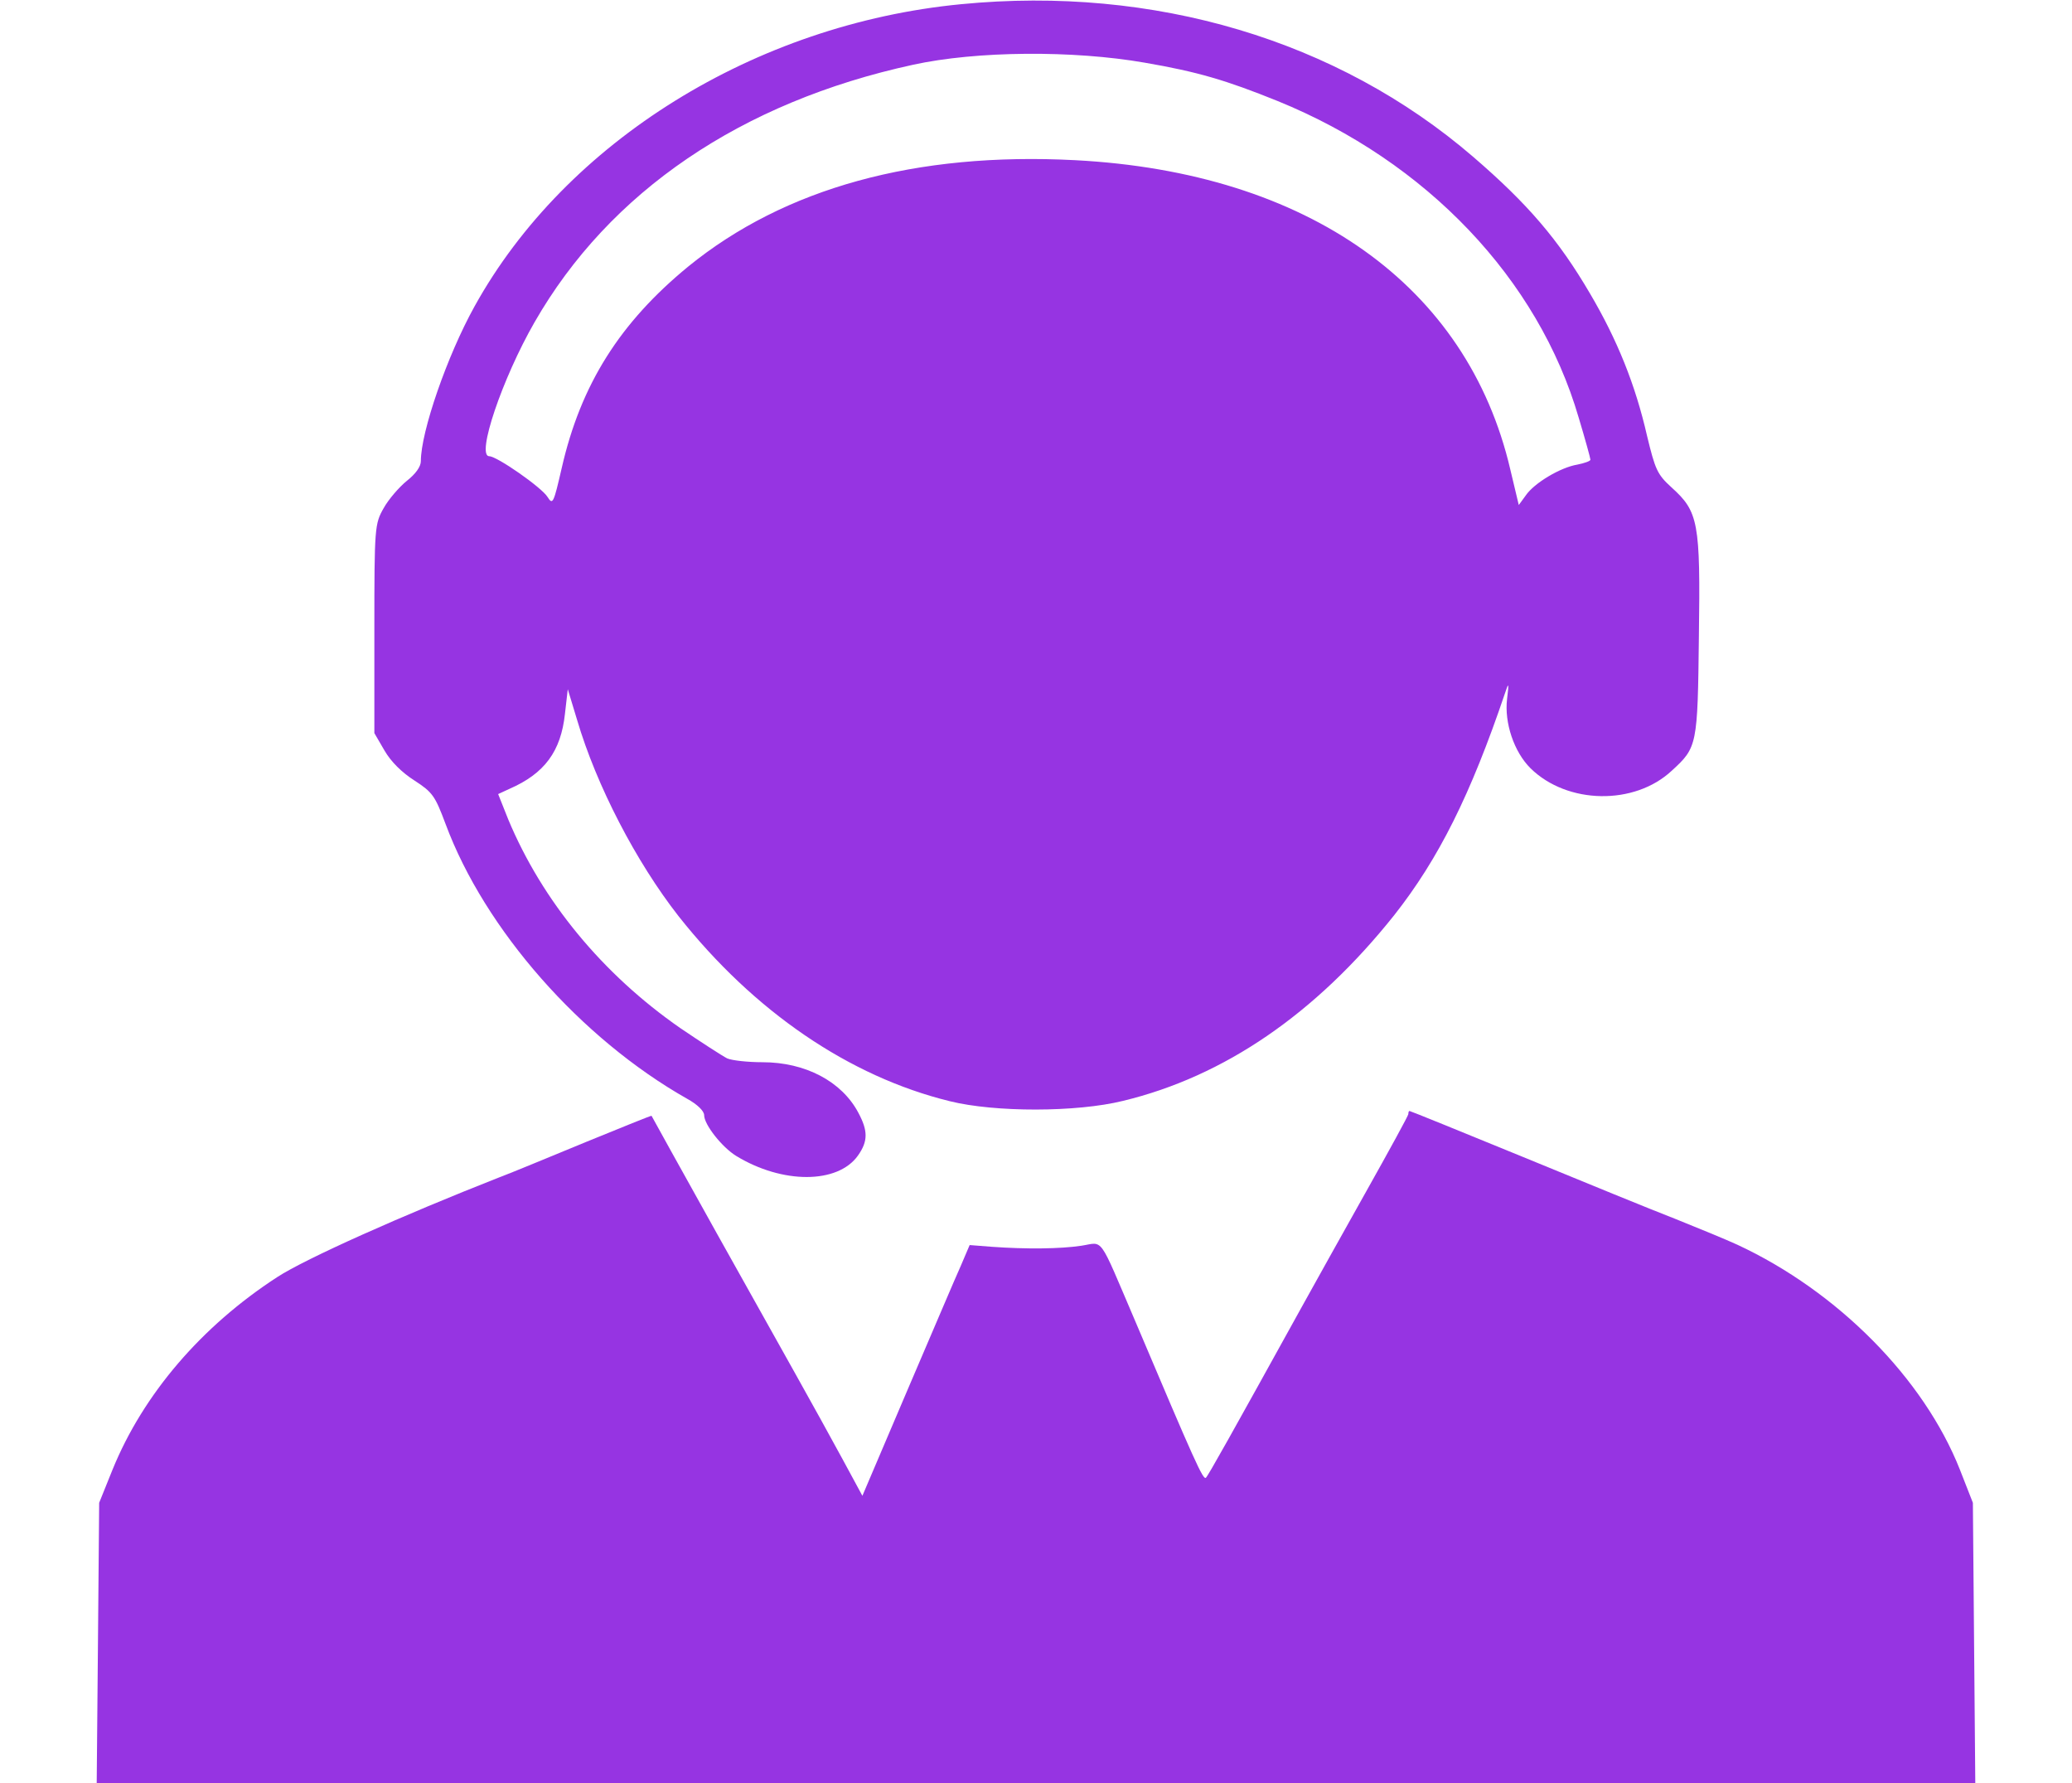 <svg width="43" height="37" viewBox="0 0 43 37" fill="none" xmlns="http://www.w3.org/2000/svg">
<path d="M19.946 0.087C15.671 0.499 11.741 2.941 9.851 6.352C9.28 7.378 8.734 8.961 8.734 9.568C8.734 9.684 8.625 9.835 8.44 9.98C8.281 10.11 8.062 10.363 7.962 10.544C7.777 10.869 7.769 10.941 7.769 13.044V15.212L7.979 15.573C8.113 15.805 8.34 16.029 8.6 16.195C8.978 16.44 9.028 16.513 9.247 17.098C10.061 19.288 12.052 21.55 14.261 22.8C14.47 22.915 14.613 23.053 14.613 23.14C14.613 23.335 14.983 23.804 15.277 23.985C16.234 24.57 17.385 24.57 17.805 23.978C18.015 23.681 18.015 23.465 17.813 23.089C17.469 22.439 16.713 22.041 15.823 22.041C15.52 22.041 15.193 22.005 15.092 21.962C14.991 21.911 14.555 21.629 14.118 21.333C12.505 20.213 11.254 18.695 10.548 17.004L10.338 16.477L10.574 16.368C11.304 16.05 11.64 15.588 11.724 14.815L11.783 14.301L11.976 14.937C12.379 16.303 13.202 17.886 14.084 19.013C15.646 20.986 17.62 22.337 19.711 22.85C20.643 23.082 22.34 23.082 23.306 22.843C25.405 22.337 27.303 21.037 28.933 18.991C29.856 17.821 30.52 16.491 31.234 14.381C31.309 14.15 31.318 14.164 31.276 14.504C31.217 14.995 31.419 15.602 31.763 15.942C32.527 16.693 33.921 16.715 34.694 15.992C35.223 15.508 35.231 15.472 35.257 13.203C35.29 10.833 35.248 10.616 34.685 10.11C34.392 9.843 34.35 9.741 34.182 9.048C33.938 7.978 33.56 7.046 32.998 6.092C32.342 4.972 31.704 4.228 30.57 3.252C27.757 0.831 23.952 -0.303 19.946 0.087ZM23.759 1.301C24.851 1.489 25.439 1.662 26.514 2.096C29.605 3.353 31.922 5.788 32.762 8.665C32.897 9.113 33.006 9.51 33.006 9.539C33.006 9.568 32.88 9.611 32.737 9.64C32.384 9.698 31.838 10.023 31.662 10.283L31.519 10.479L31.343 9.741C30.453 5.926 27.144 3.577 22.315 3.324C19.006 3.151 16.285 3.902 14.286 5.528C12.866 6.692 12.052 7.978 11.657 9.713C11.489 10.442 11.472 10.486 11.363 10.312C11.245 10.117 10.313 9.467 10.154 9.467C9.877 9.467 10.422 7.855 11.094 6.685C12.648 3.975 15.386 2.117 18.947 1.344C20.265 1.055 22.273 1.041 23.759 1.301Z" fill="#9634E2"/>
<path d="M29.227 23.118C29.227 23.147 28.832 23.869 28.353 24.722C27.875 25.575 27.278 26.644 27.026 27.1C25.548 29.773 25.078 30.612 25.027 30.662C24.969 30.72 24.801 30.344 23.549 27.389C22.785 25.604 22.911 25.777 22.441 25.849C22.004 25.915 21.29 25.922 20.585 25.871L20.123 25.835L19.938 26.269C19.829 26.507 19.333 27.678 18.821 28.87L17.897 31.038L17.486 30.279C16.873 29.152 16.369 28.263 14.874 25.589C14.135 24.26 13.522 23.161 13.522 23.154C13.522 23.14 12.909 23.392 12.161 23.696C11.405 24.007 10.607 24.339 10.372 24.426C8.348 25.221 6.341 26.117 5.753 26.5C4.183 27.519 2.973 28.928 2.335 30.496L2.058 31.183L2.033 34.088L2.007 37H21.5H40.993L40.968 34.095L40.943 31.183L40.674 30.496C39.926 28.603 38.137 26.796 36.055 25.828C35.836 25.727 35.257 25.488 34.77 25.293C34.282 25.105 32.855 24.52 31.587 23.999C30.319 23.479 29.269 23.053 29.252 23.053C29.235 23.053 29.227 23.082 29.227 23.118Z" fill="#9634E2"/>
</svg>
